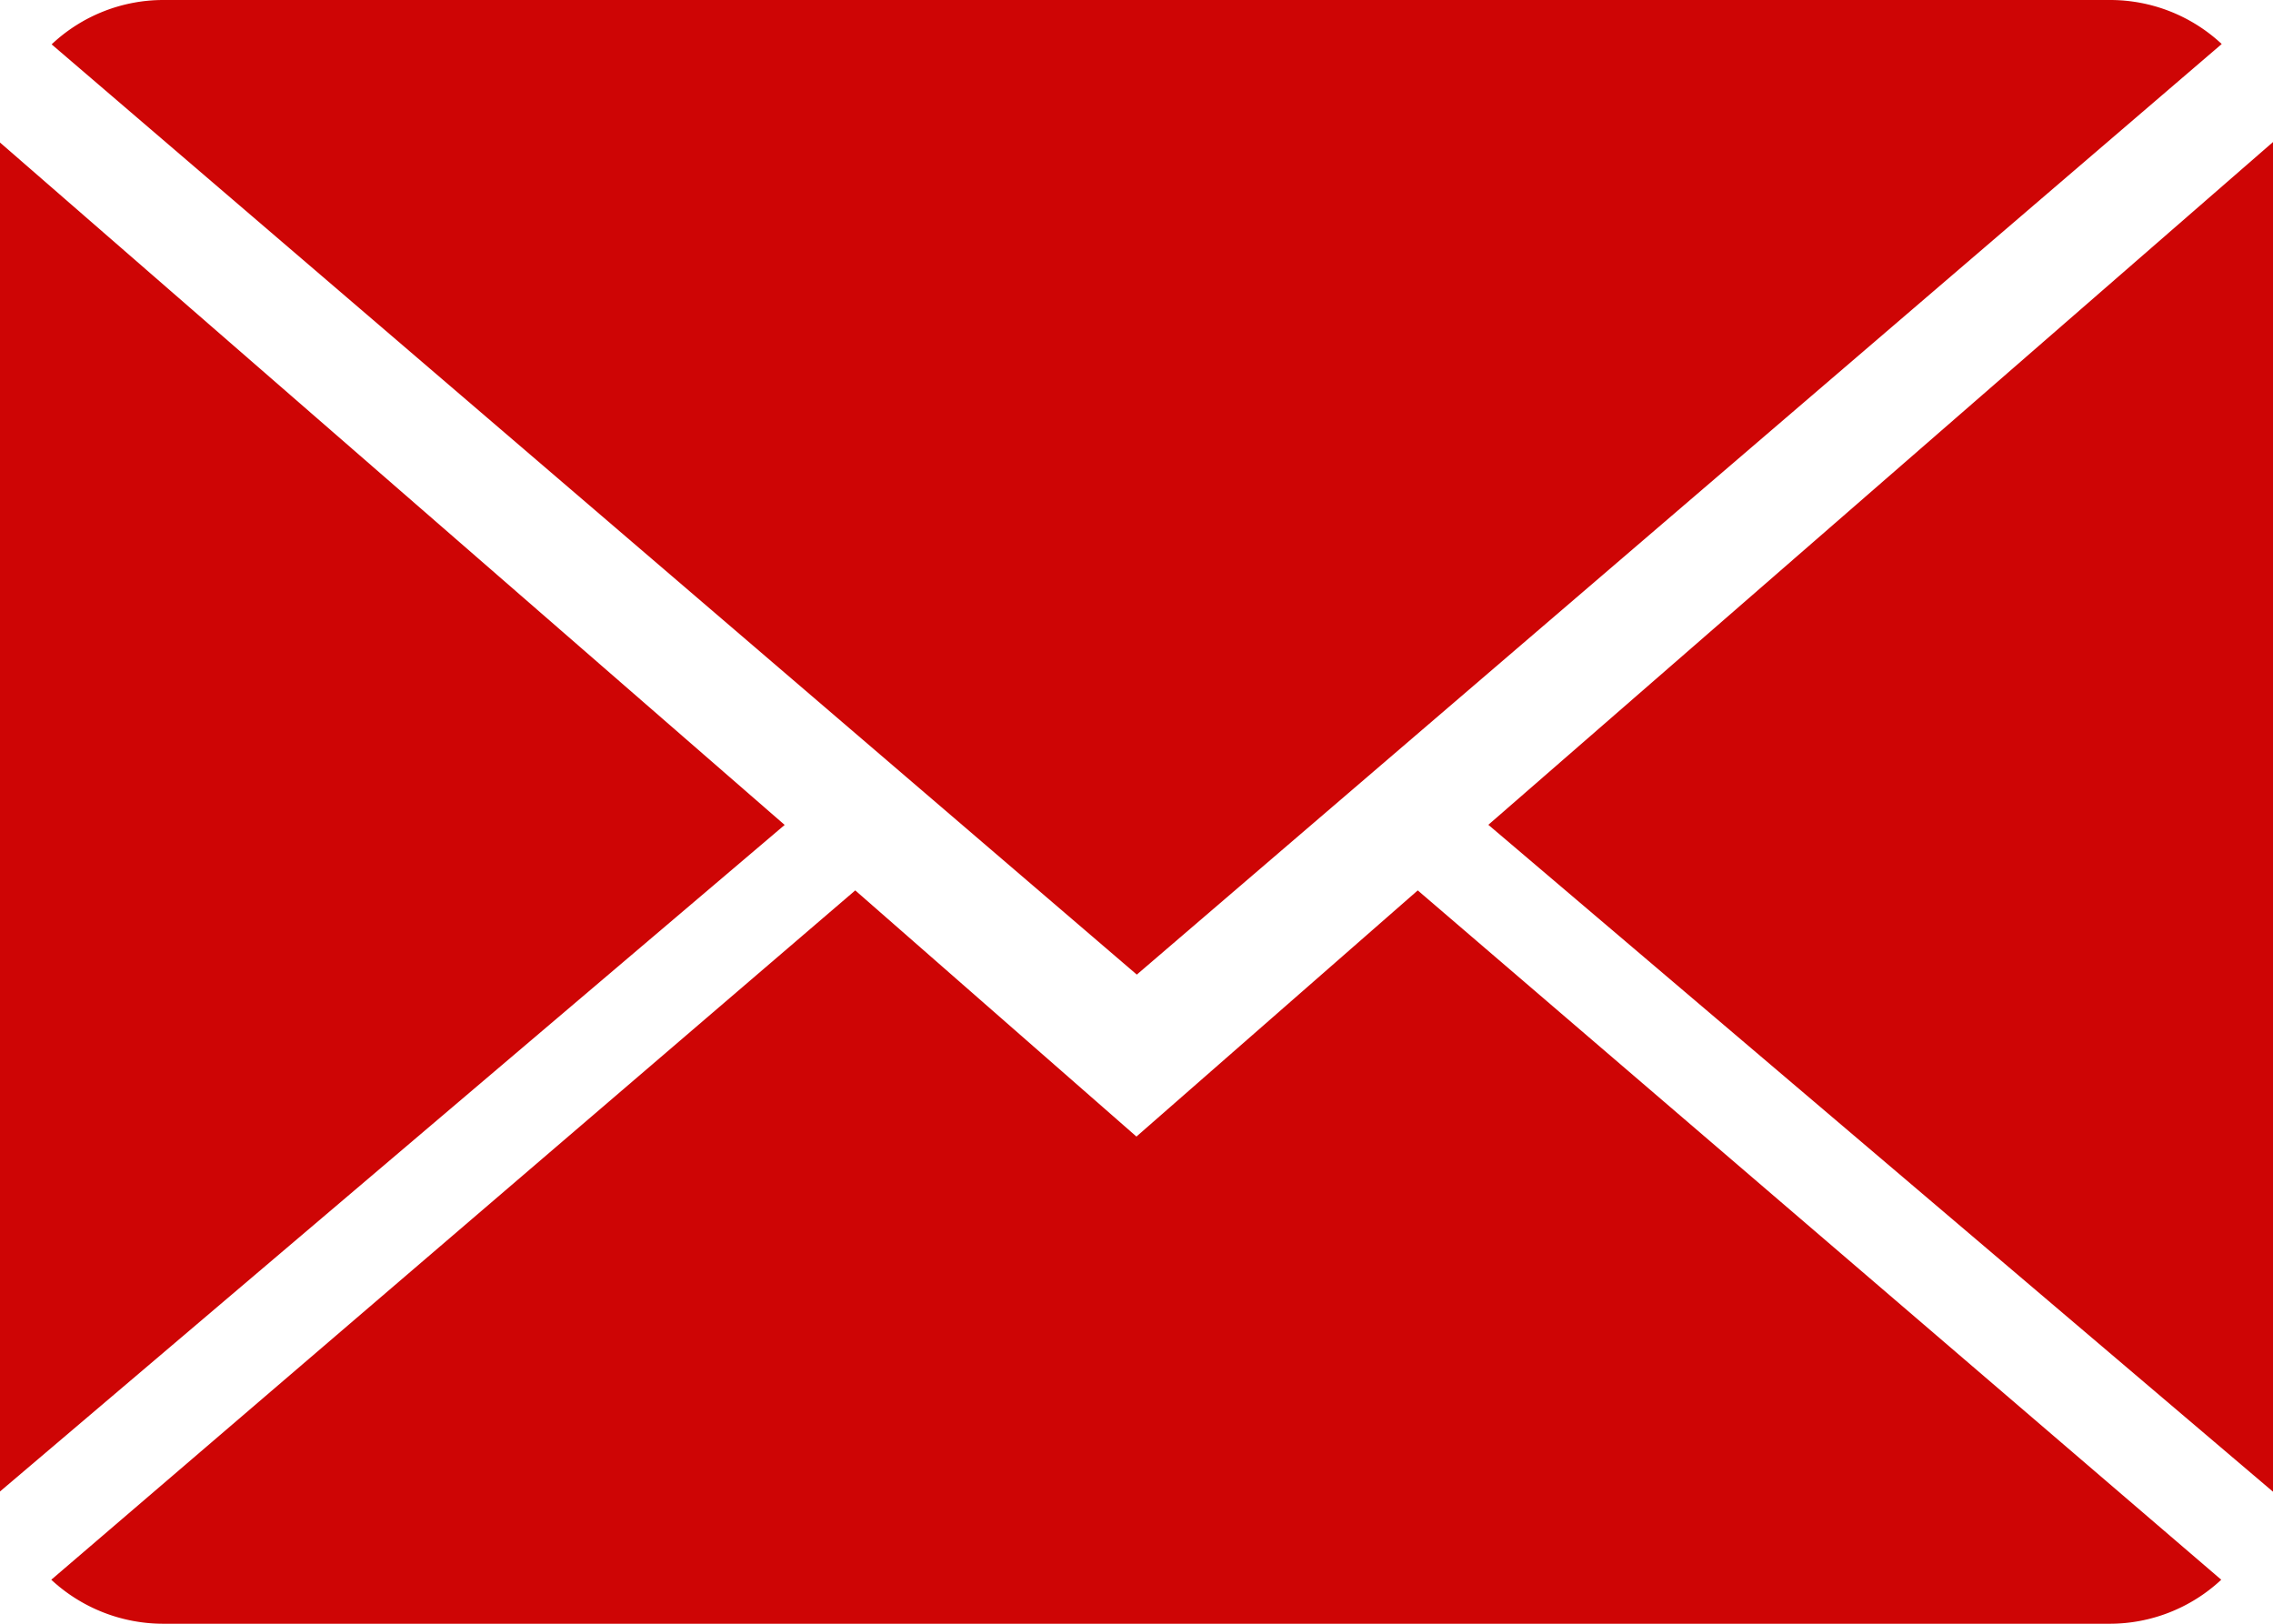 <svg id="close-envelope" xmlns="http://www.w3.org/2000/svg" width="19.061" height="13.615" viewBox="0 0 19.061 13.615">
  <g id="Group_462" data-name="Group 462">
    <path id="Path_795" data-name="Path 795" d="M9.416,9.548,7.058,7.484.316,13.264a1.38,1.38,0,0,0,.941.369H17.576a1.37,1.37,0,0,0,.937-.369l-6.738-5.78Z" transform="translate(0.114 -0.018)" fill="#ce0505"/>
    <path id="Path_796" data-name="Path 796" d="M18.516,2.369A1.371,1.371,0,0,0,17.575,2H1.256a1.366,1.366,0,0,0-.938.372l9.1,7.8Z" transform="translate(0.115 -2)" fill="#ce0505"/>
    <path id="Path_797" data-name="Path 797" d="M0,2.878V14.189L6.58,8.6Z" transform="translate(0 -1.683)" fill="#ce0505"/>
    <path id="Path_798" data-name="Path 798" d="M9.167,8.6l6.58,5.592V2.875Z" transform="translate(3.314 -1.684)" fill="#ce0505"/>
  </g>
</svg>
